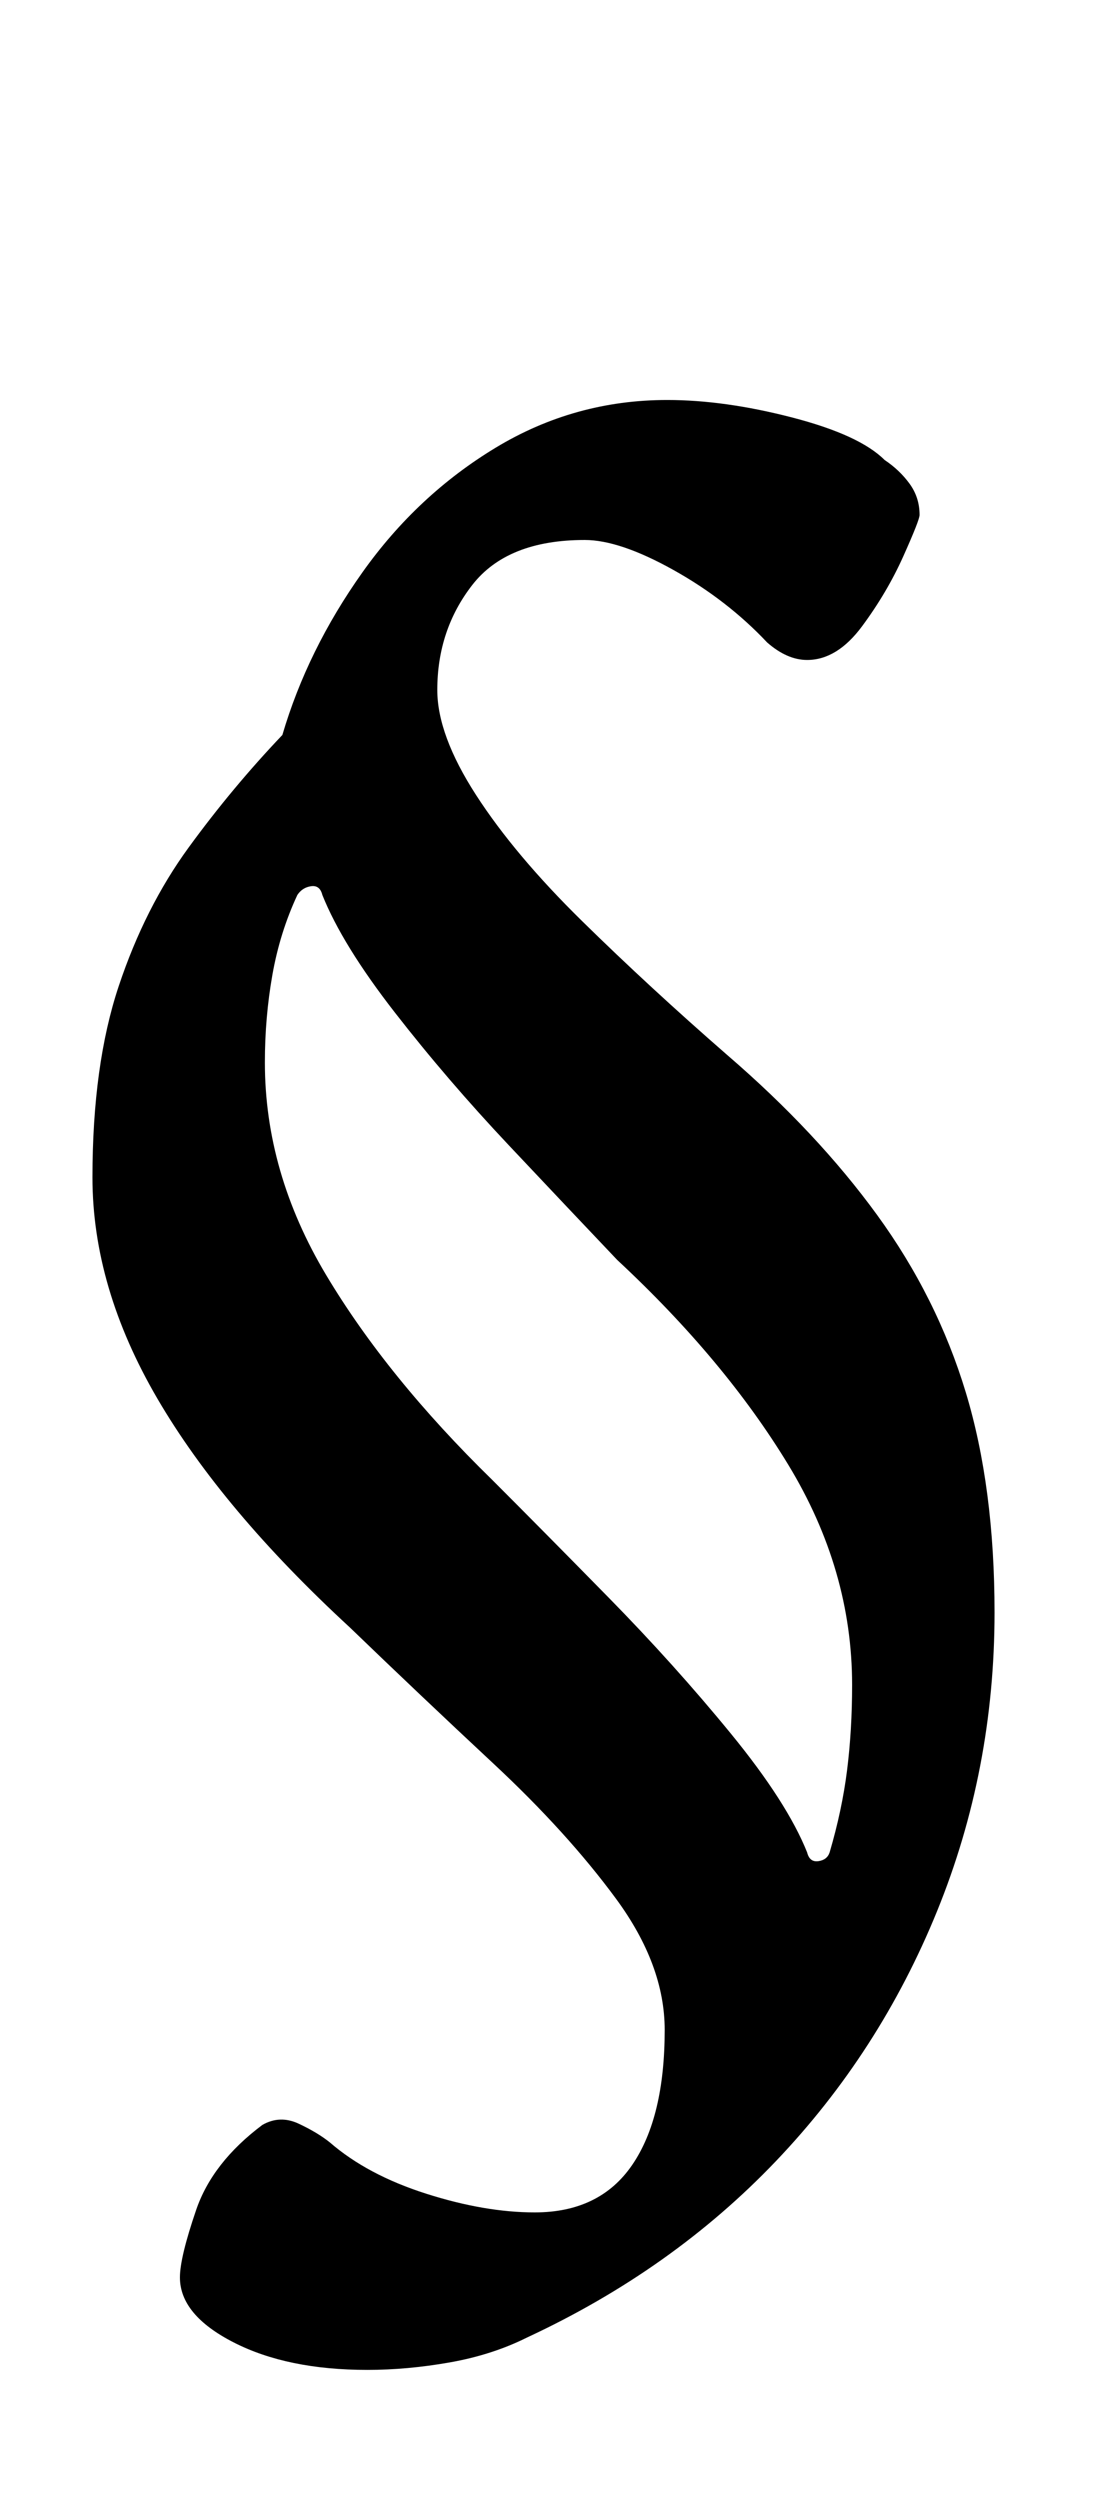 <?xml version="1.0" standalone="no"?>
<!DOCTYPE svg PUBLIC "-//W3C//DTD SVG 1.1//EN" "http://www.w3.org/Graphics/SVG/1.1/DTD/svg11.dtd" >
<svg xmlns="http://www.w3.org/2000/svg" xmlns:xlink="http://www.w3.org/1999/xlink" version="1.1" viewBox="-10 0 439 1000">
  <g transform="matrix(1 0 0 -1 0 800)">
   <path fill="currentColor"
d="M137 -148q-32 0 -53.5 11t-21.5 26q0 8 6.5 27t26.5 34q7 4 14.5 0.5t12.5 -7.5q15 -13 38.5 -20.5t43.5 -7.5q26 0 39 19t13 54q0 26 -19.5 52.5t-49 54t-57.5 54.5q-51 47 -77 91.5t-26 88.5q0 45 10.5 76.5t28 55.5t37.5 45q10 34 32 65t53.5 50t68.5 19q23 0 50 -7
t37 -17q6 -4 10 -9.5t4 -12.5q0 -2 -6.5 -16.5t-16.5 -28t-22 -13.5q-8 0 -16 7q-16 17 -37.5 29t-35.5 12q-31 0 -45 -18t-14 -42q0 -18 15.5 -42t42.5 -50.5t58 -53.5q36 -31 60 -64t35.5 -71t11.5 -88q0 -63 -23 -119.5t-64.5 -100t-99.5 -70.5q-14 -7 -31 -10t-33 -3z
M313 59q1 -4 4.5 -3.5t4.5 3.5q5 17 7 33t2 34q0 46 -25.5 88t-68.5 82q-19 20 -43.5 46t-45.5 53t-29 47q-1 4 -4.5 3.5t-5.5 -3.5q-7 -15 -10 -32t-3 -35q0 -44 24.5 -85t66.5 -82q20 -20 46.5 -47t49 -54.5t30.5 -47.5z" />
  </g>

</svg>
